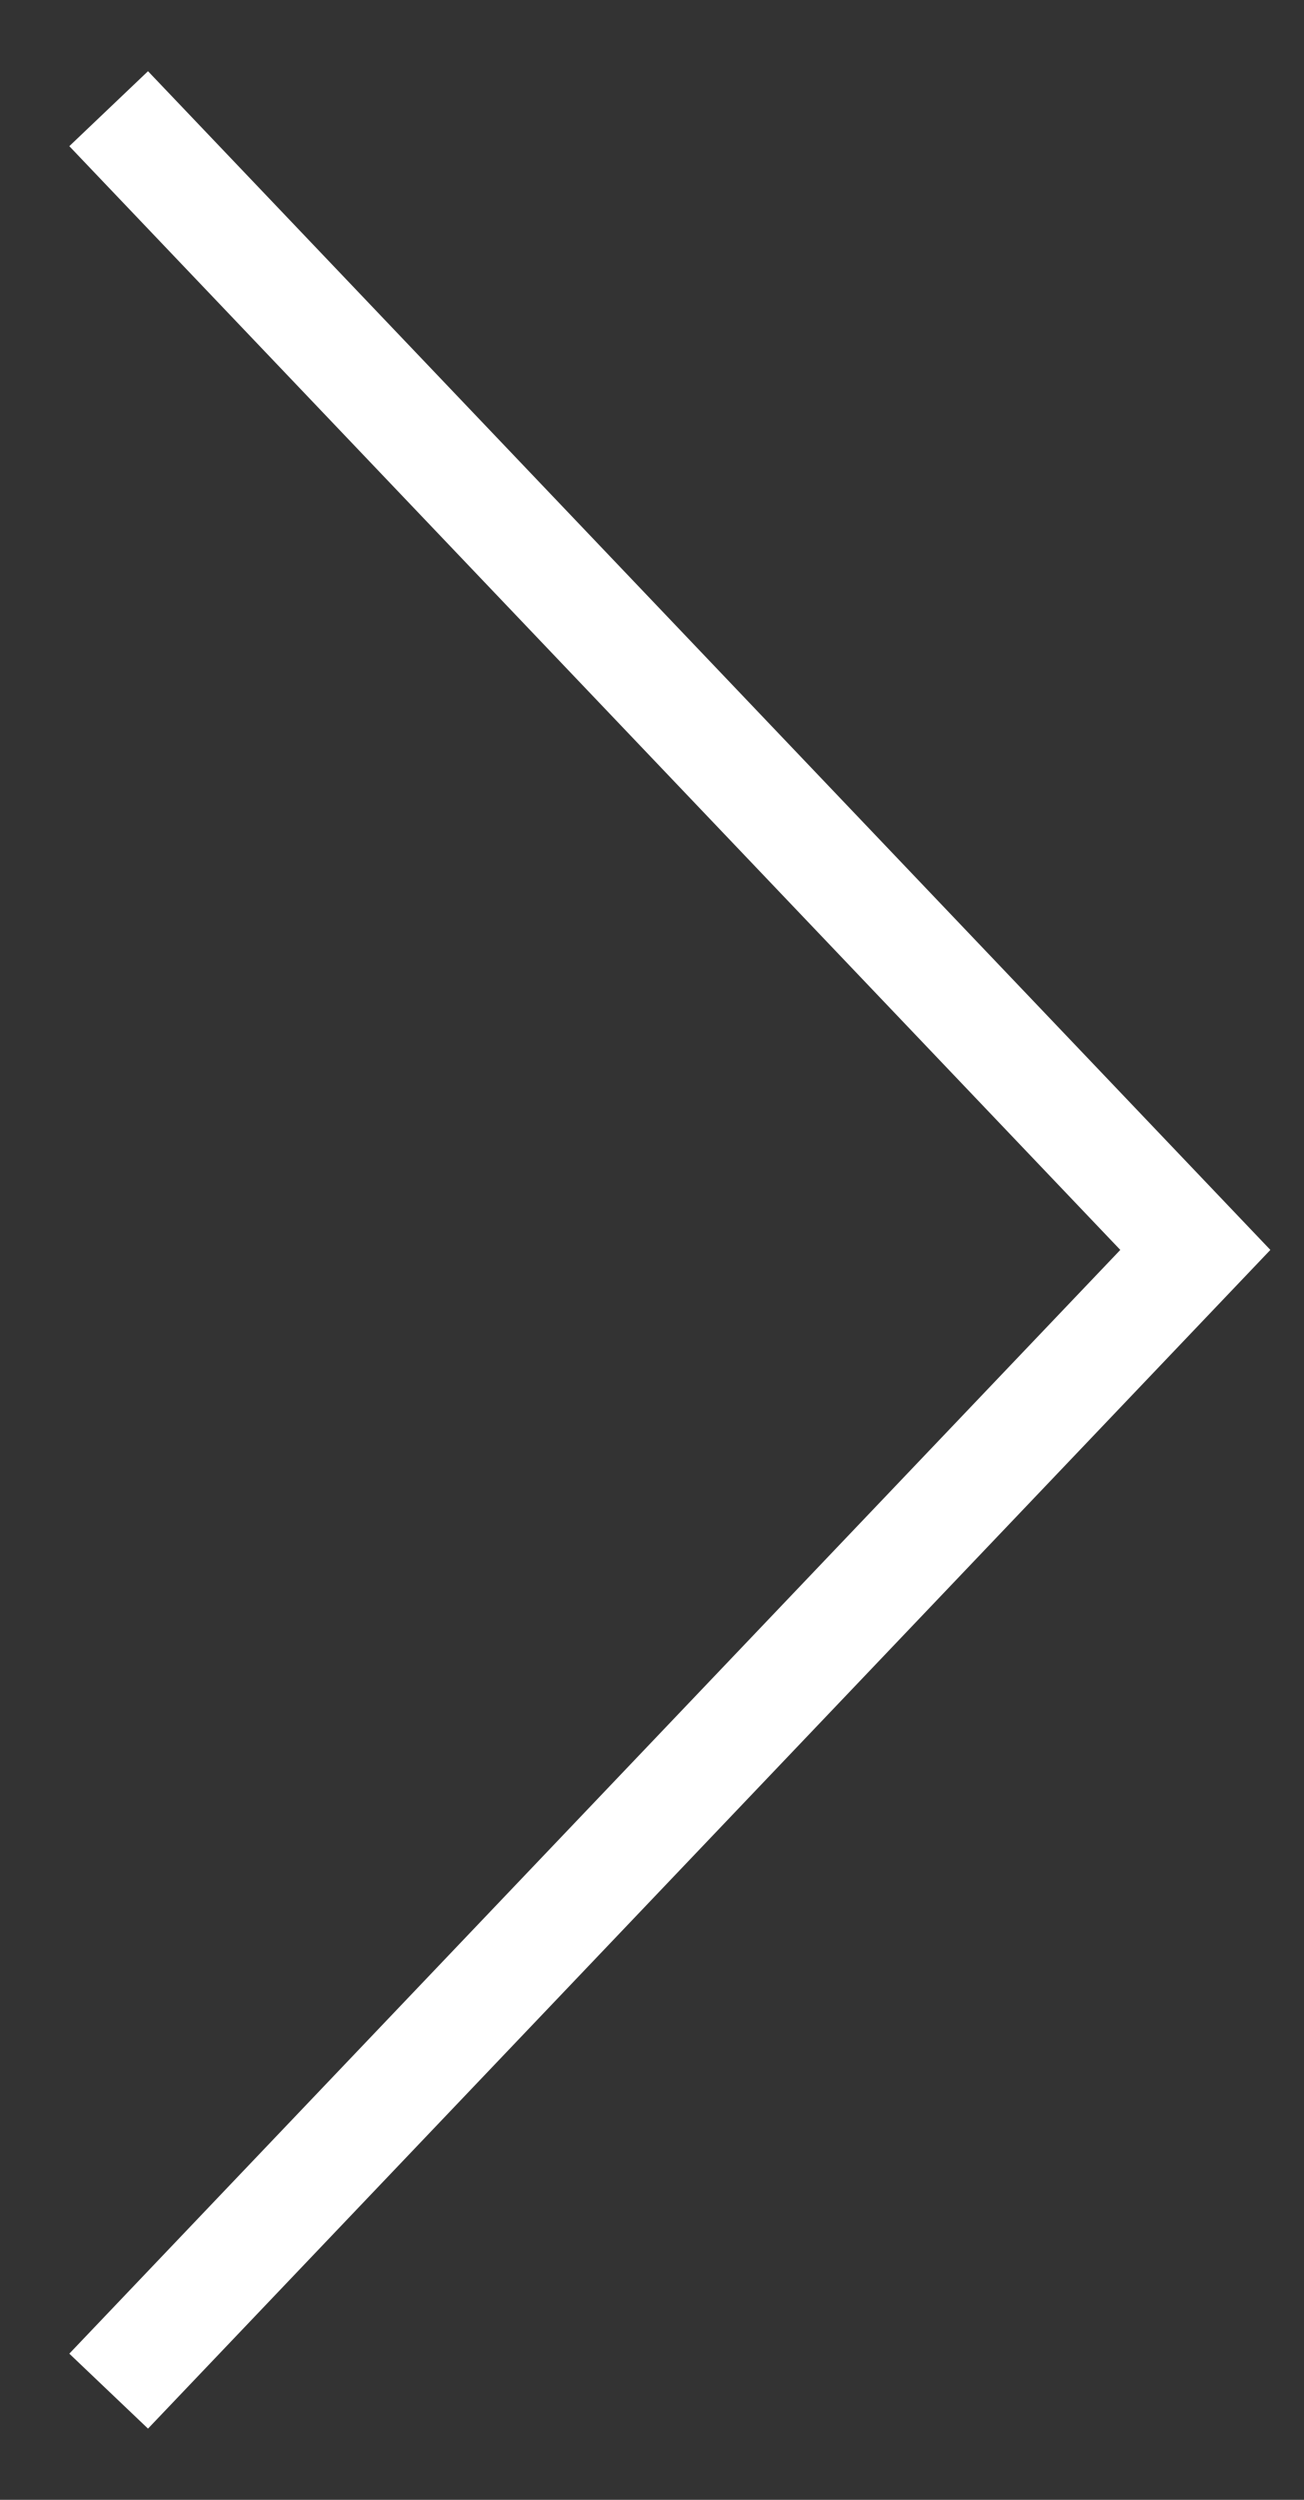 <?xml version="1.0" encoding="utf-8"?>
<!-- Generator: Adobe Illustrator 21.0.0, SVG Export Plug-In . SVG Version: 6.00 Build 0)  -->
<svg version="1.1" width="12" height="23" id="Слой_1" xmlns="http://www.w3.org/2000/svg" xmlns:xlink="http://www.w3.org/1999/xlink" x="0px" y="0px"
	 viewBox="0 0 12 23" style="enable-background:new 0 0 12 23;" xml:space="preserve">
<rect x="0" y="0" width="12" height="23" fill="#333333" stroke="none"/>
<style type="text/css">
	.st0{fill:none;stroke:#FFFFFF;}
</style>
<path class="st0" d="M1,22l10-10.5L1,1"/>
</svg>
